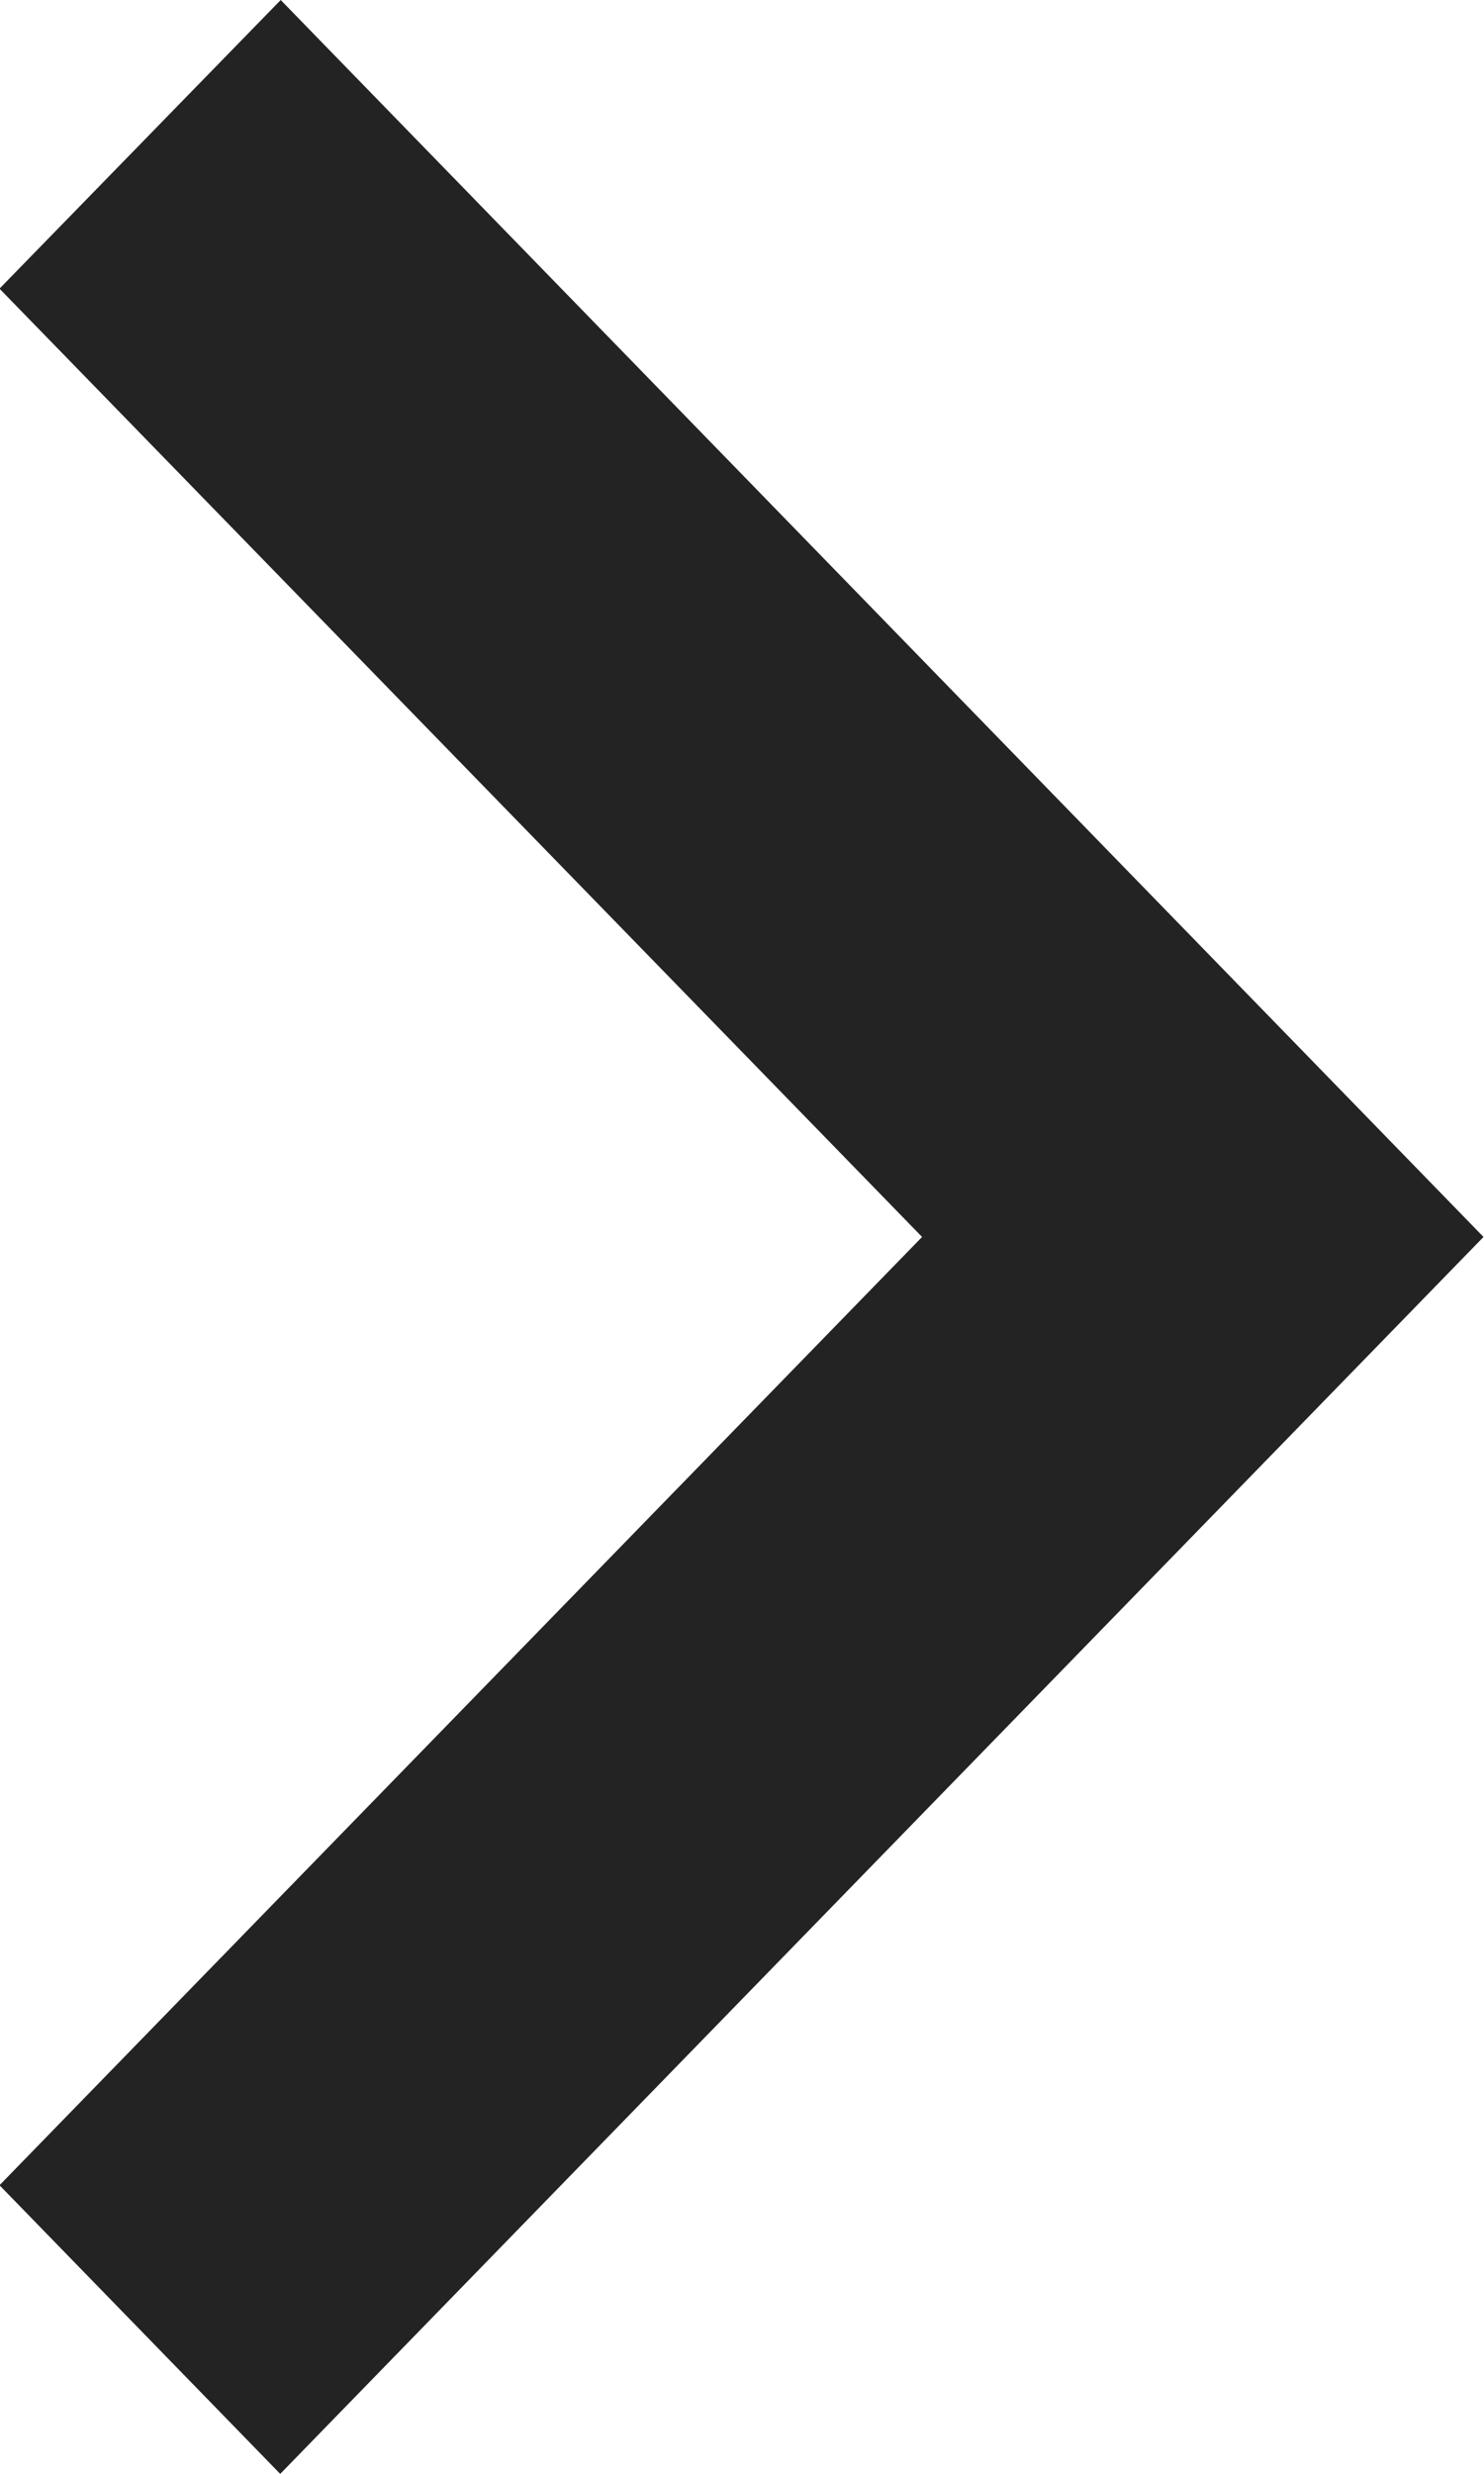 <svg xmlns="http://www.w3.org/2000/svg" width="15.003" height="25" viewBox="0 0 15.003 25"><path d="M1272,373.917l9.327,9.583L1272,393.083l2.838,2.917,12.165-12.5L1274.843,371Z" transform="translate(-1272.005 -371)" fill="#232323"/></svg>